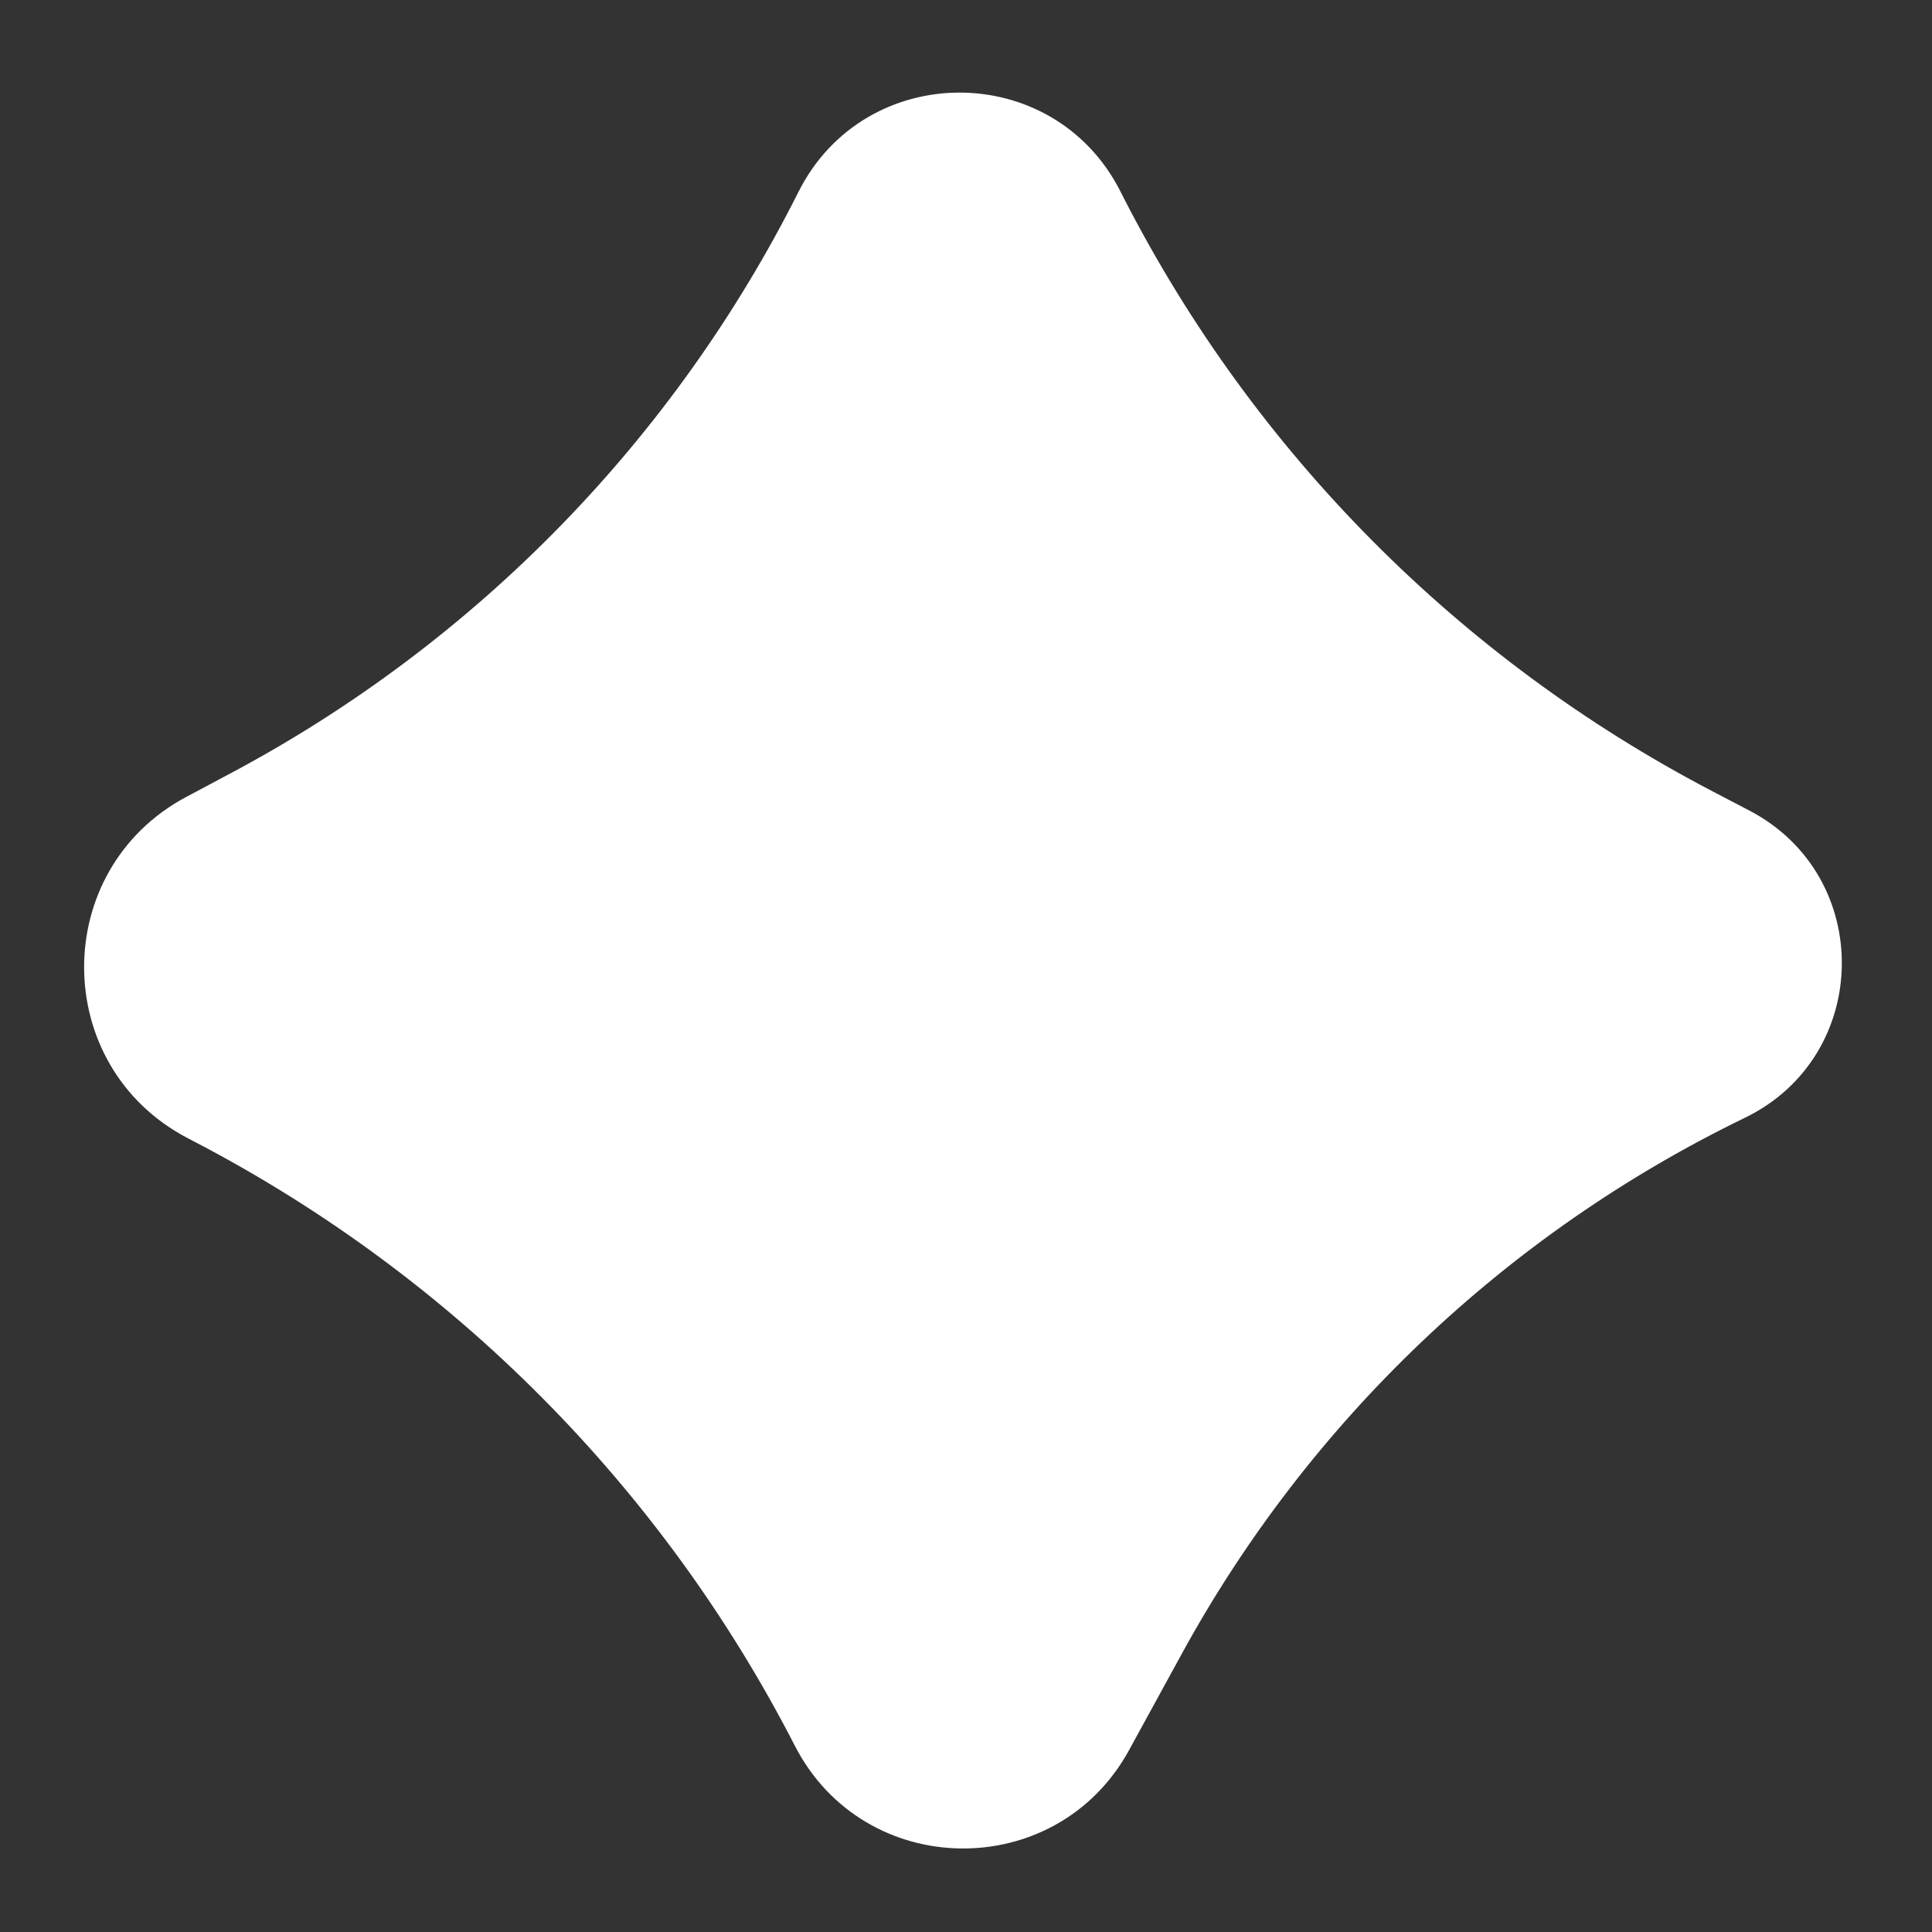 <svg width="65" height="65" viewBox="0 0 65 65" fill="none" xmlns="http://www.w3.org/2000/svg">
<rect x="0" y="0" width="65" height="65" fill="#333333" stroke="none"/>
<path fill-rule="evenodd" clip-rule="evenodd" d="M7.784 26.003C16.012 21.618 22.677 14.79 26.862 6.459V6.459C29.09 2.022 35.414 1.995 37.681 6.412L37.831 6.706C42.2 15.218 49.097 22.168 57.576 26.602L58.862 27.274C63.072 29.476 62.981 35.533 58.706 37.606V37.606C50.669 41.503 44.046 47.808 39.758 55.644L37.986 58.881C35.536 63.359 29.075 63.275 26.742 58.734V58.734C22.281 50.046 15.238 42.954 6.581 38.431L6.315 38.292C1.689 35.875 1.663 29.264 6.269 26.81L7.784 26.003Z" fill="white"/>
</svg>
